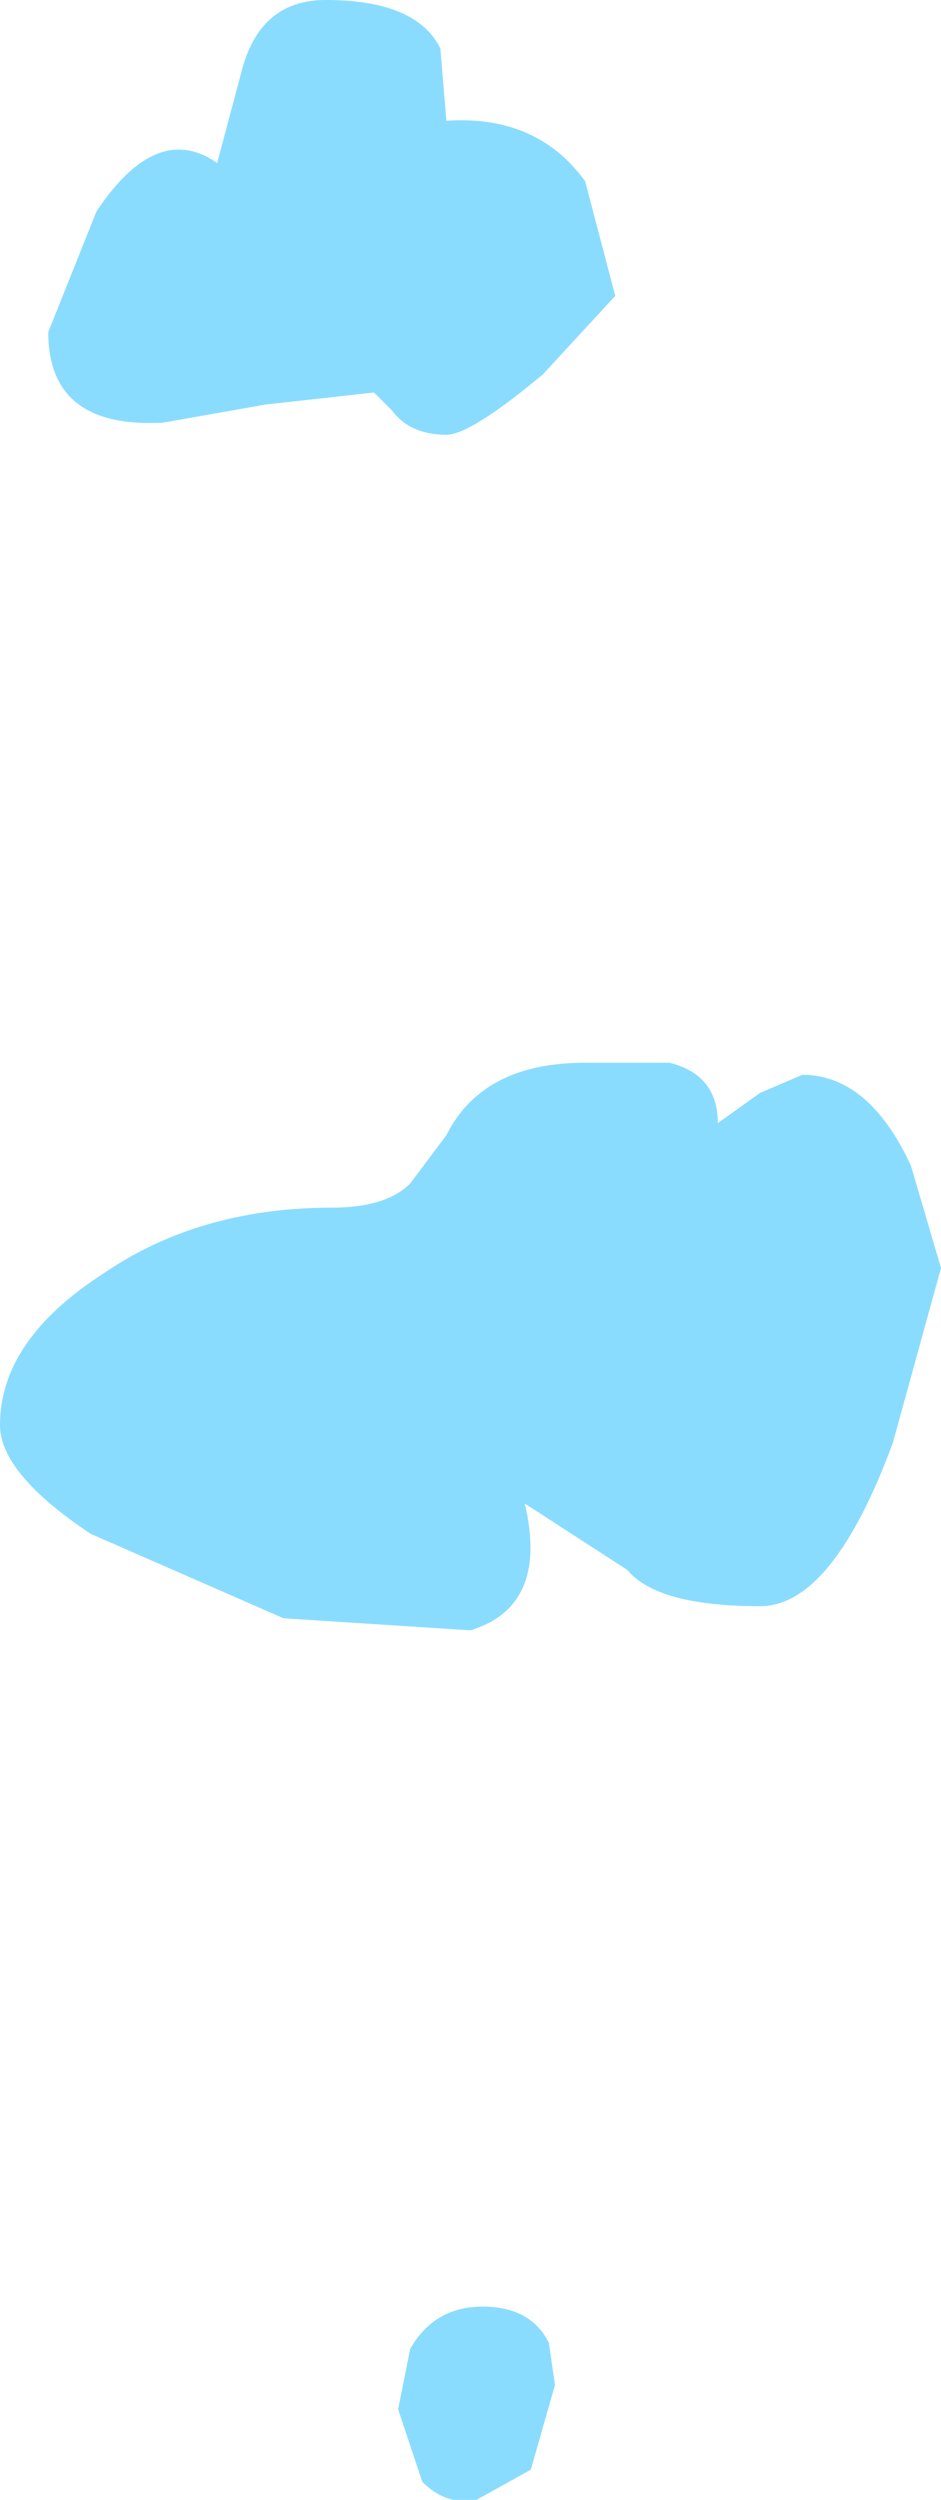 <?xml version="1.0" encoding="UTF-8" standalone="no"?>
<svg xmlns:ffdec="https://www.free-decompiler.com/flash" xmlns:xlink="http://www.w3.org/1999/xlink" ffdec:objectType="shape" height="20.7px" width="7.8px" xmlns="http://www.w3.org/2000/svg">
  <g transform="matrix(1.0, 0.0, 0.0, 1.0, 3.5, 24.35)">
    <path d="M0.2 -23.35 Q0.95 -23.4 1.35 -22.85 L1.6 -21.9 1.0 -21.25 Q0.4 -20.75 0.2 -20.75 -0.1 -20.75 -0.25 -20.95 L-0.4 -21.1 -1.3 -21.0 -2.15 -20.85 Q-3.1 -20.8 -3.1 -21.6 L-2.7 -22.6 Q-2.2 -23.35 -1.7 -23.0 L-1.5 -23.75 Q-1.35 -24.35 -0.8 -24.35 -0.05 -24.35 0.15 -23.95 L0.2 -23.35 M2.8 -15.3 L3.15 -15.45 Q3.7 -15.45 4.05 -14.7 L4.3 -13.85 3.9 -12.4 Q3.4 -11.05 2.8 -11.05 1.95 -11.05 1.7 -11.35 L0.85 -11.9 Q1.05 -11.05 0.4 -10.85 L-1.15 -10.95 -2.75 -11.65 Q-3.5 -12.15 -3.5 -12.55 -3.5 -13.25 -2.65 -13.8 -1.85 -14.35 -0.75 -14.35 -0.3 -14.35 -0.1 -14.55 L0.2 -14.95 Q0.5 -15.55 1.35 -15.55 L2.05 -15.55 Q2.45 -15.45 2.45 -15.05 L2.8 -15.3 M0.0 -3.8 L-0.2 -4.4 -0.1 -4.9 Q0.1 -5.25 0.5 -5.25 0.9 -5.25 1.05 -4.95 L1.1 -4.6 0.9 -3.9 0.45 -3.65 Q0.2 -3.6 0.0 -3.8" fill="#8adcff" fill-rule="evenodd" stroke="none"/>
  </g>
</svg>
